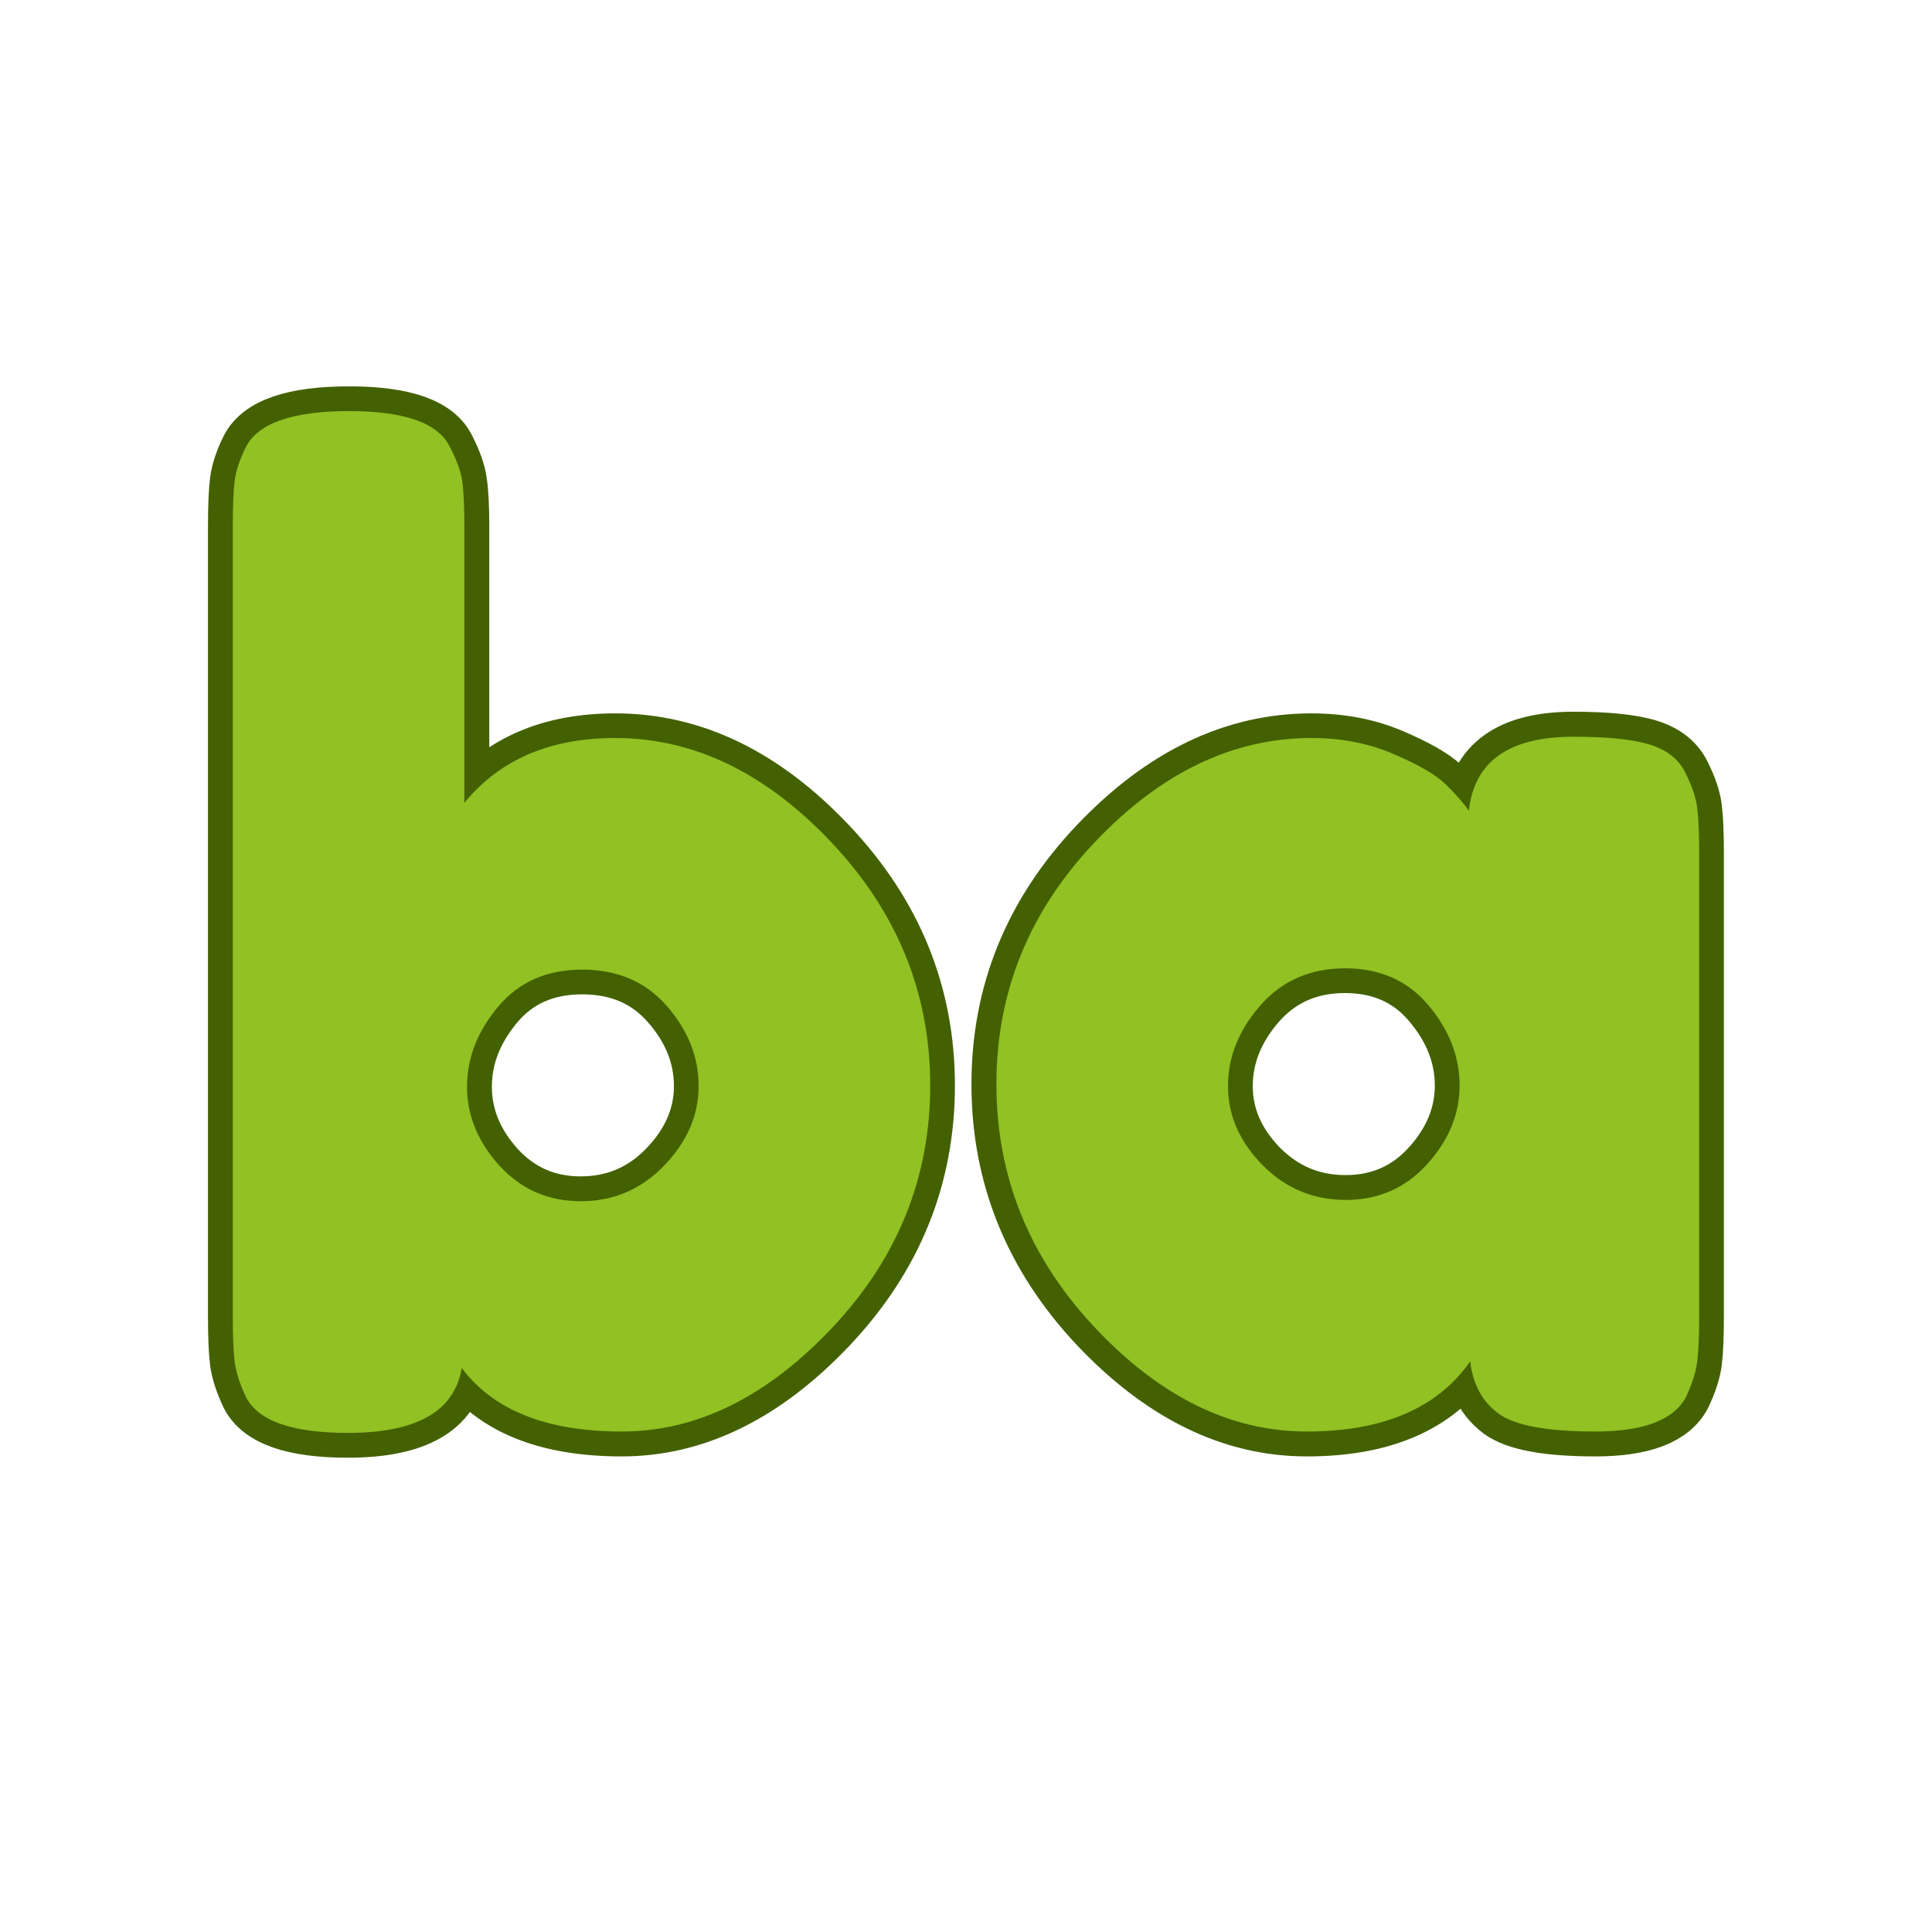 <svg xmlns="http://www.w3.org/2000/svg" xmlns:xlink="http://www.w3.org/1999/xlink" width="500" zoomAndPan="magnify" viewBox="0 0 375 375" height="500" preserveAspectRatio="xMidYMid meet" version="1.0"><defs><g/></defs><path stroke-linecap="butt" transform="matrix(0.75, 0, 0, 0.75, -36.608, 3.873)" fill="none" stroke-linejoin="miter" d="M 208.066 185.878 C 228.362 185.878 247.008 194.909 264.014 212.972 C 281.014 230.977 289.519 251.909 289.519 275.769 C 289.519 299.633 281.071 320.534 264.18 338.488 C 247.284 356.383 229.139 365.331 209.737 365.331 C 190.342 365.331 176.514 359.842 168.264 348.857 C 166.477 360.06 156.67 365.665 138.826 365.665 C 124.446 365.665 115.665 362.571 112.487 356.383 C 110.868 352.982 109.894 349.972 109.56 347.352 C 109.227 344.732 109.06 340.774 109.06 335.477 L 109.06 131.019 C 109.06 125.779 109.227 121.847 109.56 119.227 C 109.894 116.607 110.868 113.68 112.487 110.446 C 115.665 104.316 124.555 101.248 139.165 101.248 C 153.545 101.248 162.243 104.316 165.253 110.446 C 167.034 113.904 168.097 116.941 168.43 119.56 C 168.821 122.185 169.014 126.112 169.014 131.352 L 169.014 202.602 C 178.102 191.451 191.118 185.878 208.066 185.878 Z M 178.045 296.508 C 183.675 302.644 190.701 305.706 199.118 305.706 C 207.592 305.706 214.784 302.644 220.696 296.508 C 226.659 290.321 229.644 283.461 229.644 275.935 C 229.644 268.409 226.883 261.498 221.362 255.201 C 215.899 248.899 208.597 245.748 199.456 245.748 C 190.31 245.748 183.066 248.956 177.711 255.368 C 172.362 261.779 169.685 268.691 169.685 276.107 C 169.685 283.519 172.472 290.321 178.045 296.508 Z M 428.988 204.691 C 430.321 191.868 439.326 185.456 455.998 185.456 C 464.915 185.456 471.55 186.154 475.899 187.55 C 480.248 188.941 483.258 191.342 484.93 194.737 C 486.659 198.139 487.691 201.18 488.024 203.857 C 488.357 206.477 488.524 210.404 488.524 215.644 L 488.524 335.477 C 488.524 340.774 488.357 344.732 488.024 347.352 C 487.691 349.972 486.711 352.982 485.097 356.383 C 481.92 362.347 474.113 365.331 461.68 365.331 C 449.248 365.331 440.915 363.8 436.68 360.732 C 432.441 357.607 429.988 353.092 429.321 347.185 C 420.847 359.284 406.743 365.331 387.008 365.331 C 367.274 365.331 348.93 356.326 331.982 338.321 C 315.092 320.258 306.644 299.295 306.644 275.435 C 306.644 251.576 315.149 230.696 332.149 212.8 C 349.211 194.852 367.883 185.878 388.175 185.878 C 395.982 185.878 403.06 187.243 409.42 189.972 C 415.826 192.706 420.29 195.269 422.795 197.665 C 425.305 200.066 427.368 202.404 428.988 204.691 Z M 366.602 275.935 C 366.602 283.461 369.555 290.264 375.467 296.342 C 381.43 302.363 388.623 305.373 397.04 305.373 C 405.514 305.373 412.54 302.305 418.113 296.175 C 423.743 289.988 426.56 283.185 426.56 275.769 C 426.56 268.357 423.857 261.446 418.451 255.034 C 413.097 248.623 405.904 245.415 396.873 245.415 C 387.899 245.415 380.597 248.623 374.967 255.034 C 369.389 261.446 366.602 268.409 366.602 275.935 Z M 366.602 275.935 " stroke="#436100" stroke-width="12.845" stroke-opacity="1" stroke-miterlimit="4"/><g fill="#91c123" fill-opacity="1"><g transform="translate(34.9, 278.373)"><g><path d="M 84.516 -135.125 C 99.754 -135.125 113.754 -128.359 126.516 -114.828 C 139.273 -101.297 145.656 -85.582 145.656 -67.688 C 145.656 -49.789 139.316 -34.117 126.641 -20.672 C 113.973 -7.234 100.359 -0.516 85.797 -0.516 C 71.242 -0.516 60.883 -4.625 54.719 -12.844 C 53.344 -4.445 45.977 -0.25 32.625 -0.25 C 21.832 -0.25 15.238 -2.562 12.844 -7.188 C 11.645 -9.758 10.914 -12.031 10.656 -14 C 10.406 -15.969 10.281 -18.922 10.281 -22.859 L 10.281 -176.234 C 10.281 -180.172 10.406 -183.125 10.656 -185.094 C 10.914 -187.062 11.645 -189.242 12.844 -191.641 C 15.238 -196.266 21.914 -198.578 32.875 -198.578 C 43.664 -198.578 50.176 -196.266 52.406 -191.641 C 53.77 -189.066 54.582 -186.797 54.844 -184.828 C 55.102 -182.859 55.234 -179.906 55.234 -175.969 L 55.234 -122.531 C 62.078 -130.926 71.836 -135.125 84.516 -135.125 Z M 62.031 -52.141 C 66.227 -47.523 71.492 -45.219 77.828 -45.219 C 84.172 -45.219 89.566 -47.523 94.016 -52.141 C 98.473 -56.766 100.703 -61.906 100.703 -67.562 C 100.703 -73.219 98.645 -78.398 94.531 -83.109 C 90.426 -87.816 84.945 -90.172 78.094 -90.172 C 71.238 -90.172 65.801 -87.77 61.781 -82.969 C 57.758 -78.176 55.75 -72.992 55.75 -67.422 C 55.75 -61.859 57.844 -56.766 62.031 -52.141 Z M 62.031 -52.141 "/></g></g></g><g fill="#91c123" fill-opacity="1"><g transform="translate(186.979, 278.373)"><g><path d="M 98.125 -121 C 99.156 -130.582 105.922 -135.375 118.422 -135.375 C 125.098 -135.375 130.062 -134.859 133.312 -133.828 C 136.57 -132.805 138.844 -131.008 140.125 -128.438 C 141.414 -125.875 142.188 -123.609 142.438 -121.641 C 142.695 -119.672 142.828 -116.719 142.828 -112.781 L 142.828 -22.859 C 142.828 -18.922 142.695 -15.969 142.438 -14 C 142.188 -12.031 141.461 -9.758 140.266 -7.188 C 137.867 -2.738 132.004 -0.516 122.672 -0.516 C 113.336 -0.516 107.082 -1.672 103.906 -3.984 C 100.738 -6.297 98.898 -9.676 98.391 -14.125 C 92.055 -5.051 81.477 -0.516 66.656 -0.516 C 51.844 -0.516 38.098 -7.281 25.422 -20.812 C 12.754 -34.344 6.422 -50.055 6.422 -67.953 C 6.422 -85.848 12.801 -101.516 25.562 -114.953 C 38.32 -128.398 52.32 -135.125 67.562 -135.125 C 73.383 -135.125 78.691 -134.094 83.484 -132.031 C 88.285 -129.977 91.625 -128.051 93.5 -126.25 C 95.383 -124.457 96.926 -122.707 98.125 -121 Z M 51.375 -67.562 C 51.375 -61.906 53.598 -56.805 58.047 -52.266 C 62.504 -47.734 67.898 -45.469 74.234 -45.469 C 80.578 -45.469 85.844 -47.781 90.031 -52.406 C 94.227 -57.031 96.328 -62.125 96.328 -67.688 C 96.328 -73.258 94.316 -78.441 90.297 -83.234 C 86.273 -88.023 80.879 -90.422 74.109 -90.422 C 67.348 -90.422 61.867 -88.023 57.672 -83.234 C 53.473 -78.441 51.375 -73.219 51.375 -67.562 Z M 51.375 -67.562 "/></g></g></g></svg>